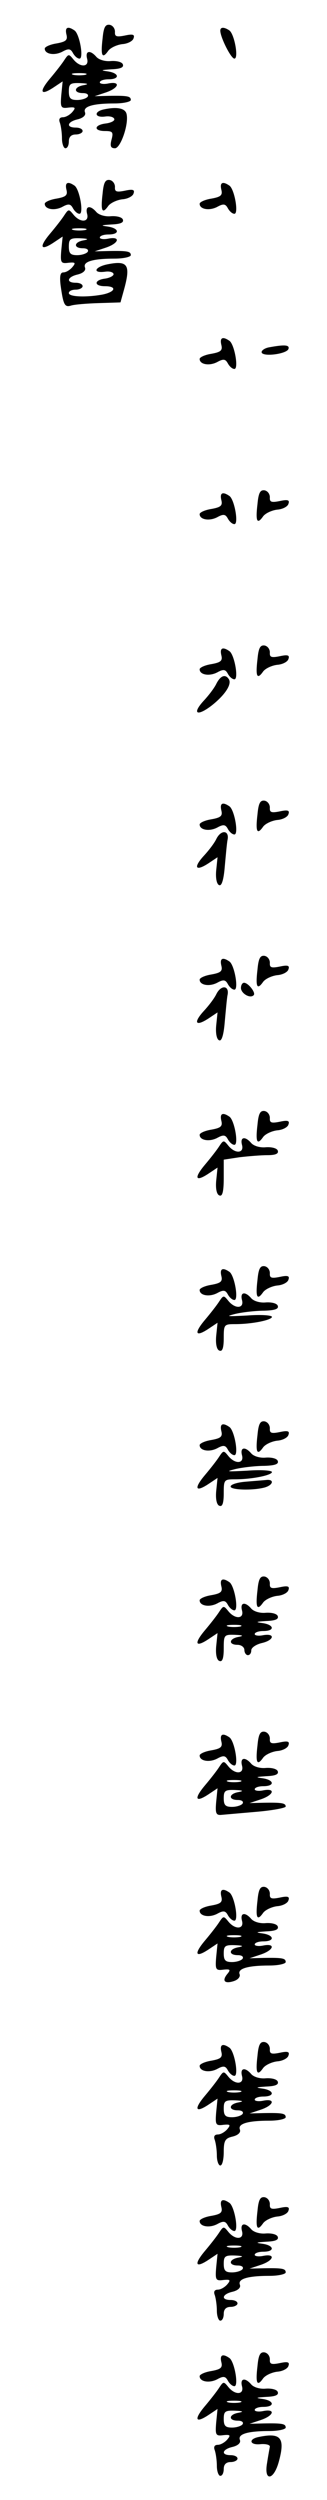 <?xml version="1.0" standalone="no"?>
<!DOCTYPE svg PUBLIC "-//W3C//DTD SVG 20010904//EN"
 "http://www.w3.org/TR/2001/REC-SVG-20010904/DTD/svg10.dtd">
<svg version="1.0" xmlns="http://www.w3.org/2000/svg"
 width="95pt" height="725pt" viewBox="0 0 95 725"
 preserveAspectRatio="xMidYMid meet">
<g transform="translate(0,725) scale(0.1,-0.1)"
fill="#000000" stroke="none">
<path d="M298 7138 c-6 -50 -1 -60 16 -36 6 9 25 18 41 20 16 1 31 9 33 17 4
11 -2 13 -25 8 -25 -5 -30 -3 -29 11 0 9 -6 18 -15 20 -13 2 -18 -7 -21 -40z"/>
<path d="M193 7150 c4 -16 -1 -21 -29 -26 -19 -3 -34 -10 -34 -15 0 -16 28
-21 51 -9 18 10 24 9 31 -4 5 -9 13 -16 19 -16 13 0 0 73 -15 82 -19 13 -28 9
-23 -12z"/>
<path d="M640 7161 c0 -19 31 -81 41 -81 13 0 0 72 -15 82 -15 10 -26 10 -26
-1z"/>
<path d="M253 7080 c7 -25 -20 -27 -40 -2 -13 16 -14 16 -26 -2 -7 -11 -25
-34 -41 -53 -33 -39 -29 -52 9 -27 l27 18 -4 -40 c-3 -36 -1 -39 21 -36 20 2
22 0 11 -13 -7 -8 -19 -15 -27 -15 -10 0 -13 -6 -9 -16 3 -9 6 -29 6 -45 0
-16 5 -29 10 -29 6 0 10 9 10 20 0 13 7 20 20 20 11 0 20 5 20 10 0 6 -9 10
-20 10 -29 0 -25 17 6 24 16 4 24 12 21 20 -7 17 22 26 86 26 26 0 47 5 47 10
0 11 -9 13 -65 12 l-40 -1 33 11 c38 13 43 33 7 26 -14 -3 -25 -1 -25 3 0 5
11 9 25 9 34 0 32 18 -2 23 -22 3 -20 4 10 6 26 1 37 5 34 14 -2 7 -17 11 -34
10 -18 -2 -36 4 -43 12 -18 21 -33 18 -27 -5z m-5 -47 c-10 -2 -26 -2 -35 0
-10 3 -2 5 17 5 19 0 27 -2 18 -5z m-5 -30 c-29 -5 -30 -23 -2 -23 11 0 17 -4
14 -10 -3 -5 -17 -10 -31 -10 -19 0 -24 5 -24 25 0 22 4 25 33 24 23 -1 26 -3
10 -6z"/>
<path d="M303 6933 c-31 -6 -29 -25 2 -21 13 2 25 -1 27 -7 2 -5 -9 -11 -24
-13 -35 -4 -37 -22 -3 -22 22 0 25 -3 19 -25 -5 -19 -2 -25 10 -25 16 0 40 68
34 98 -3 18 -27 23 -65 15z"/>
<path d="M298 6688 c-6 -50 -1 -60 16 -36 6 9 25 18 41 20 16 1 31 9 33 17 4
11 -2 13 -25 8 -25 -5 -30 -3 -29 11 0 9 -6 18 -15 20 -13 2 -18 -7 -21 -40z"/>
<path d="M193 6700 c4 -16 -1 -21 -29 -26 -19 -3 -34 -10 -34 -15 0 -16 28
-21 51 -9 18 10 24 9 31 -4 5 -9 13 -16 19 -16 13 0 0 73 -15 82 -19 13 -28 9
-23 -12z"/>
<path d="M643 6700 c4 -16 -1 -21 -29 -26 -19 -3 -34 -10 -34 -15 0 -16 28
-21 51 -9 18 10 24 9 31 -4 5 -9 13 -16 19 -16 13 0 0 73 -15 82 -19 13 -28 9
-23 -12z"/>
<path d="M253 6630 c7 -25 -20 -27 -40 -2 -13 16 -14 16 -26 -2 -7 -11 -25
-34 -41 -53 -33 -39 -29 -52 9 -27 l27 18 -4 -40 c-3 -36 -1 -39 21 -36 20 2
22 0 11 -13 -7 -8 -18 -15 -26 -15 -9 0 -11 -11 -8 -37 8 -58 12 -65 31 -59
10 3 46 6 80 7 l63 2 10 36 c20 72 12 86 -45 75 -39 -7 -49 -27 -10 -22 13 2
24 -1 25 -7 0 -5 -11 -11 -25 -13 -32 -4 -33 -22 0 -22 35 0 31 -16 -6 -24
-48 -9 -99 -7 -99 4 0 6 9 10 20 10 11 0 20 5 20 10 0 6 -9 10 -20 10 -29 0
-25 17 6 24 16 4 24 12 21 20 -7 17 22 26 86 26 26 0 47 5 47 10 0 11 -9 13
-65 12 l-40 -1 33 11 c38 13 43 33 7 26 -14 -3 -25 -1 -25 3 0 5 11 9 25 9 34
0 32 18 -2 23 -22 3 -20 4 10 6 26 1 37 5 34 14 -2 7 -17 11 -34 10 -18 -2
-36 4 -43 12 -18 21 -33 18 -27 -5z m-5 -47 c-10 -2 -26 -2 -35 0 -10 3 -2 5
17 5 19 0 27 -2 18 -5z m-5 -30 c-29 -5 -30 -23 -2 -23 11 0 17 -4 14 -10 -3
-5 -17 -10 -31 -10 -19 0 -24 5 -24 25 0 22 4 25 33 24 23 -1 26 -3 10 -6z"/>
<path d="M643 6250 c4 -16 -1 -21 -29 -26 -19 -3 -34 -10 -34 -15 0 -16 28
-21 51 -9 18 10 24 9 31 -4 5 -9 13 -16 19 -16 13 0 0 73 -15 82 -19 13 -28 9
-23 -12z"/>
<path d="M783 6243 c-13 -2 -23 -9 -23 -14 0 -15 73 -6 78 9 4 12 -11 13 -55
5z"/>
<path d="M748 5788 c-6 -50 -1 -60 16 -36 6 9 25 18 41 20 16 1 31 9 33 17 4
11 -2 13 -25 8 -25 -5 -30 -3 -29 11 0 9 -6 18 -15 20 -13 2 -18 -7 -21 -40z"/>
<path d="M643 5800 c4 -16 -1 -21 -29 -26 -19 -3 -34 -10 -34 -15 0 -16 28
-21 51 -9 18 10 24 9 31 -4 5 -9 13 -16 19 -16 13 0 0 73 -15 82 -19 13 -28 9
-23 -12z"/>
<path d="M748 5338 c-6 -50 -1 -60 16 -36 6 9 25 18 41 20 16 1 31 9 33 17 4
11 -2 13 -25 8 -25 -5 -30 -3 -29 11 0 9 -6 18 -15 20 -13 2 -18 -7 -21 -40z"/>
<path d="M643 5350 c4 -16 -1 -21 -29 -26 -19 -3 -34 -10 -34 -15 0 -16 28
-21 51 -9 18 10 24 9 31 -4 5 -9 13 -16 19 -16 13 0 0 73 -15 82 -19 13 -28 9
-23 -12z"/>
<path d="M629 5268 c-6 -13 -23 -35 -37 -50 -35 -38 -20 -47 23 -14 38 30 59
61 50 76 -10 16 -24 11 -36 -12z"/>
<path d="M748 4888 c-6 -50 -1 -60 16 -36 6 9 25 18 41 20 16 1 31 9 33 17 4
11 -2 13 -25 8 -25 -5 -30 -3 -29 11 0 9 -6 18 -15 20 -13 2 -18 -7 -21 -40z"/>
<path d="M643 4900 c4 -16 -1 -21 -29 -26 -19 -3 -34 -10 -34 -15 0 -16 28
-21 51 -9 18 10 24 9 31 -4 5 -9 13 -16 19 -16 13 0 0 73 -15 82 -19 13 -28 9
-23 -12z"/>
<path d="M629 4818 c-6 -13 -23 -35 -37 -50 -31 -34 -24 -46 13 -22 l27 18 -4
-39 c-2 -23 2 -40 9 -42 7 -3 13 16 16 54 3 32 6 67 8 77 6 28 -18 31 -32 4z"/>
<path d="M748 4438 c-6 -50 -1 -60 16 -36 6 9 25 18 41 20 16 1 31 9 33 17 4
11 -2 13 -25 8 -25 -5 -30 -3 -29 11 0 9 -6 18 -15 20 -13 2 -18 -7 -21 -40z"/>
<path d="M643 4450 c4 -16 -1 -21 -29 -26 -19 -3 -34 -10 -34 -15 0 -16 28
-21 51 -9 18 10 24 9 31 -4 5 -9 13 -16 19 -16 13 0 0 73 -15 82 -19 13 -28 9
-23 -12z"/>
<path d="M700 4385 c0 -16 27 -32 37 -21 7 7 -16 36 -28 36 -5 0 -9 -7 -9 -15z"/>
<path d="M629 4368 c-6 -13 -23 -35 -37 -50 -31 -34 -24 -46 13 -22 l27 18 -4
-39 c-2 -23 2 -40 9 -42 7 -3 13 16 16 54 3 32 6 67 8 77 6 28 -18 31 -32 4z"/>
<path d="M748 3988 c-6 -50 -1 -60 16 -36 6 9 25 18 41 20 16 1 31 9 33 17 4
11 -2 13 -25 8 -25 -5 -30 -3 -29 11 0 9 -6 18 -15 20 -13 2 -18 -7 -21 -40z"/>
<path d="M643 4000 c4 -16 -1 -21 -29 -26 -19 -3 -34 -10 -34 -15 0 -16 28
-21 51 -9 18 10 24 9 31 -4 5 -9 13 -16 19 -16 13 0 0 73 -15 82 -19 13 -28 9
-23 -12z"/>
<path d="M703 3930 c7 -25 -20 -27 -40 -2 -13 16 -14 16 -26 -2 -7 -11 -25
-34 -41 -53 -33 -39 -29 -52 9 -27 l27 18 -4 -39 c-2 -24 2 -40 10 -42 8 -3
12 11 12 50 l0 54 46 7 c26 3 62 6 81 6 23 0 33 4 30 13 -2 7 -17 11 -34 10
-18 -2 -36 4 -43 12 -18 21 -33 18 -27 -5z"/>
<path d="M748 3538 c-6 -50 -1 -60 16 -36 6 9 25 18 41 20 16 1 31 9 33 17 4
11 -2 13 -25 8 -25 -5 -30 -3 -29 11 0 9 -6 18 -15 20 -13 2 -18 -7 -21 -40z"/>
<path d="M643 3550 c4 -16 -1 -21 -29 -26 -19 -3 -34 -10 -34 -15 0 -16 28
-21 51 -9 18 10 24 9 31 -4 5 -9 13 -16 19 -16 13 0 0 73 -15 82 -19 13 -28 9
-23 -12z"/>
<path d="M703 3480 c7 -25 -20 -27 -40 -2 -13 16 -14 16 -26 -2 -7 -11 -25
-34 -41 -53 -33 -39 -29 -52 9 -27 l27 18 -4 -39 c-2 -24 2 -40 10 -42 8 -3
12 8 12 36 0 40 1 41 33 41 50 0 107 12 107 21 0 5 -33 7 -72 4 -59 -3 -65 -3
-33 5 22 5 60 9 83 9 31 1 42 5 39 14 -2 7 -17 11 -34 10 -18 -2 -36 4 -43 12
-18 21 -33 18 -27 -5z"/>
<path d="M748 3088 c-6 -50 -1 -60 16 -36 6 9 25 18 41 20 16 1 31 9 33 17 4
11 -2 13 -25 8 -25 -5 -30 -3 -29 11 0 9 -6 18 -15 20 -13 2 -18 -7 -21 -40z"/>
<path d="M643 3100 c4 -16 -1 -21 -29 -26 -19 -3 -34 -10 -34 -15 0 -16 28
-21 51 -9 18 10 24 9 31 -4 5 -9 13 -16 19 -16 13 0 0 73 -15 82 -19 13 -28 9
-23 -12z"/>
<path d="M703 3030 c7 -25 -20 -27 -40 -2 -13 16 -14 16 -26 -2 -7 -11 -25
-34 -41 -53 -33 -39 -29 -52 9 -27 l27 18 -4 -39 c-2 -24 2 -40 10 -42 8 -3
12 8 12 36 0 40 1 41 33 41 50 0 107 12 107 21 0 5 -33 7 -72 4 -59 -3 -65 -3
-33 5 22 5 60 9 83 9 31 1 42 5 39 14 -2 7 -17 11 -34 10 -18 -2 -36 4 -43 12
-18 21 -33 18 -27 -5z"/>
<path d="M713 2953 c-24 -2 -43 -8 -43 -14 0 -10 63 -12 98 -3 26 7 30 25 5
22 -10 -1 -37 -3 -60 -5z"/>
<path d="M748 2638 c-6 -50 -1 -60 16 -36 6 9 25 18 41 20 16 1 31 9 33 17 4
11 -2 13 -25 8 -25 -5 -30 -3 -29 11 0 9 -6 18 -15 20 -13 2 -18 -7 -21 -40z"/>
<path d="M643 2650 c4 -16 -1 -21 -29 -26 -19 -3 -34 -10 -34 -15 0 -16 28
-21 51 -9 18 10 24 9 31 -4 5 -9 13 -16 19 -16 13 0 0 73 -15 82 -19 13 -28 9
-23 -12z"/>
<path d="M703 2580 c7 -25 -20 -27 -40 -2 -13 16 -14 16 -26 -2 -7 -11 -25
-34 -41 -53 -33 -39 -29 -52 9 -27 l27 18 -4 -39 c-2 -24 2 -40 10 -42 8 -3
12 8 12 36 0 40 1 41 33 40 23 -1 26 -3 10 -6 -28 -5 -30 -23 -3 -23 11 0 20
-7 20 -15 0 -8 5 -15 10 -15 6 0 10 6 10 14 0 8 14 17 30 21 36 8 41 29 5 23
-14 -3 -25 -1 -25 3 0 5 11 9 25 9 34 0 32 18 -2 23 -22 3 -20 4 10 6 26 1 37
5 34 14 -2 7 -17 11 -34 10 -18 -2 -36 4 -43 12 -18 21 -33 18 -27 -5z m-5
-47 c-10 -2 -26 -2 -35 0 -10 3 -2 5 17 5 19 0 27 -2 18 -5z"/>
<path d="M748 2188 c-6 -50 -1 -60 16 -36 6 9 25 18 41 20 16 1 31 9 33 17 4
11 -2 13 -25 8 -25 -5 -30 -3 -29 11 0 9 -6 18 -15 20 -13 2 -18 -7 -21 -40z"/>
<path d="M643 2200 c4 -16 -1 -21 -29 -26 -19 -3 -34 -10 -34 -15 0 -16 28
-21 51 -9 18 10 24 9 31 -4 5 -9 13 -16 19 -16 13 0 0 73 -15 82 -19 13 -28 9
-23 -12z"/>
<path d="M703 2130 c7 -25 -20 -27 -40 -2 -13 16 -14 16 -26 -2 -7 -11 -25
-34 -41 -53 -33 -39 -29 -52 9 -27 l27 18 -4 -40 c-3 -34 0 -39 17 -37 11 1
57 5 103 9 45 4 82 11 82 15 0 10 -11 12 -65 11 l-40 -1 33 11 c38 13 43 33 7
26 -14 -3 -25 -1 -25 3 0 5 11 9 25 9 34 0 32 18 -2 23 -22 3 -20 4 10 6 26 1
37 5 34 14 -2 7 -17 11 -34 10 -18 -2 -36 4 -43 12 -18 21 -33 18 -27 -5z m-5
-47 c-10 -2 -26 -2 -35 0 -10 3 -2 5 17 5 19 0 27 -2 18 -5z m-5 -30 c-29 -5
-30 -23 -2 -23 11 0 17 -4 14 -10 -3 -5 -17 -10 -31 -10 -19 0 -24 5 -24 25 0
22 4 25 33 24 23 -1 26 -3 10 -6z"/>
<path d="M748 1738 c-6 -50 -1 -60 16 -36 6 9 25 18 41 20 16 1 31 9 33 17 4
11 -2 13 -25 8 -25 -5 -30 -3 -29 11 0 9 -6 18 -15 20 -13 2 -18 -7 -21 -40z"/>
<path d="M643 1750 c4 -16 -1 -21 -29 -26 -19 -3 -34 -10 -34 -15 0 -16 28
-21 51 -9 18 10 24 9 31 -4 5 -9 13 -16 19 -16 13 0 0 73 -15 82 -19 13 -28 9
-23 -12z"/>
<path d="M703 1680 c7 -25 -20 -27 -40 -2 -13 16 -14 16 -26 -2 -7 -11 -25
-34 -41 -53 -33 -39 -29 -52 9 -27 l27 18 -4 -40 c-3 -36 -1 -39 21 -36 20 2
22 0 11 -13 -16 -20 -7 -29 20 -20 12 4 19 13 16 20 -6 16 24 25 87 25 26 0
47 5 47 10 0 11 -9 13 -65 12 l-40 -1 33 11 c38 13 43 33 7 26 -14 -3 -25 -1
-25 3 0 5 11 9 25 9 34 0 32 18 -2 23 -22 3 -20 4 10 6 26 1 37 5 34 14 -2 7
-17 11 -34 10 -18 -2 -36 4 -43 12 -18 21 -33 18 -27 -5z m-5 -47 c-10 -2 -26
-2 -35 0 -10 3 -2 5 17 5 19 0 27 -2 18 -5z m-5 -30 c-29 -5 -30 -23 -2 -23
11 0 17 -4 14 -10 -3 -5 -17 -10 -31 -10 -19 0 -24 5 -24 25 0 22 4 25 33 24
23 -1 26 -3 10 -6z"/>
<path d="M748 1288 c-6 -50 -1 -60 16 -36 6 9 25 18 41 20 16 1 31 9 33 17 4
11 -2 13 -25 8 -25 -5 -30 -3 -29 11 0 9 -6 18 -15 20 -13 2 -18 -7 -21 -40z"/>
<path d="M643 1300 c4 -16 -1 -21 -29 -26 -19 -3 -34 -10 -34 -15 0 -16 28
-21 51 -9 18 10 24 9 31 -4 5 -9 13 -16 19 -16 13 0 0 73 -15 82 -19 13 -28 9
-23 -12z"/>
<path d="M703 1230 c7 -25 -20 -27 -40 -2 -13 16 -14 16 -26 -2 -7 -11 -25
-34 -41 -53 -33 -39 -29 -52 9 -27 l27 18 -4 -40 c-3 -36 -1 -39 21 -36 20 2
22 0 11 -13 -7 -8 -19 -15 -27 -15 -10 0 -13 -6 -9 -16 3 -9 6 -29 6 -45 0
-16 5 -29 10 -29 6 0 10 18 10 39 0 33 4 40 26 45 16 4 24 12 21 20 -7 17 22
26 86 26 26 0 47 5 47 10 0 11 -9 13 -65 12 l-40 -1 33 11 c38 13 43 33 7 26
-14 -3 -25 -1 -25 3 0 5 11 9 25 9 34 0 32 18 -2 23 -22 3 -20 4 10 6 26 1 37
5 34 14 -2 7 -17 11 -34 10 -18 -2 -36 4 -43 12 -18 21 -33 18 -27 -5z m-5
-47 c-10 -2 -26 -2 -35 0 -10 3 -2 5 17 5 19 0 27 -2 18 -5z m-5 -30 c-29 -5
-30 -23 -2 -23 11 0 17 -4 14 -10 -3 -5 -17 -10 -31 -10 -19 0 -24 5 -24 25 0
22 4 25 33 24 23 -1 26 -3 10 -6z"/>
<path d="M748 838 c-6 -50 -1 -60 16 -36 6 9 25 18 41 20 16 1 31 9 33 17 4
11 -2 13 -25 8 -25 -5 -30 -3 -29 11 0 9 -6 18 -15 20 -13 2 -18 -7 -21 -40z"/>
<path d="M643 850 c4 -16 -1 -21 -29 -26 -19 -3 -34 -10 -34 -15 0 -16 28 -21
51 -9 18 10 24 9 31 -4 5 -9 13 -16 19 -16 13 0 0 73 -15 82 -19 13 -28 9 -23
-12z"/>
<path d="M703 780 c7 -25 -20 -27 -40 -2 -13 16 -14 16 -26 -2 -7 -11 -25 -34
-41 -53 -33 -39 -29 -52 9 -27 l27 18 -4 -40 c-3 -36 -1 -39 21 -36 20 2 22 0
11 -13 -7 -8 -19 -15 -27 -15 -10 0 -13 -6 -9 -16 3 -9 6 -29 6 -45 0 -16 5
-29 10 -29 6 0 10 9 10 20 0 13 7 20 20 20 11 0 20 5 20 10 0 6 -9 10 -20 10
-29 0 -25 17 6 24 16 4 24 12 21 20 -7 17 22 26 86 26 26 0 47 5 47 10 0 11
-9 13 -65 12 l-40 -1 33 11 c38 13 43 33 7 26 -14 -3 -25 -1 -25 3 0 5 11 9
25 9 34 0 32 18 -2 23 -22 3 -20 4 10 6 26 1 37 5 34 14 -2 7 -17 11 -34 10
-18 -2 -36 4 -43 12 -18 21 -33 18 -27 -5z m-5 -47 c-10 -2 -26 -2 -35 0 -10
3 -2 5 17 5 19 0 27 -2 18 -5z m-5 -30 c-29 -5 -30 -23 -2 -23 11 0 17 -4 14
-10 -3 -5 -17 -10 -31 -10 -19 0 -24 5 -24 25 0 22 4 25 33 24 23 -1 26 -3 10
-6z"/>
<path d="M748 388 c-6 -50 -1 -60 16 -36 6 9 25 18 41 20 16 1 31 9 33 17 4
11 -2 13 -25 8 -25 -5 -30 -3 -29 11 0 9 -6 18 -15 20 -13 2 -18 -7 -21 -40z"/>
<path d="M643 400 c4 -16 -1 -21 -29 -26 -19 -3 -34 -10 -34 -15 0 -16 28 -21
51 -9 18 10 24 9 31 -4 5 -9 13 -16 19 -16 13 0 0 73 -15 82 -19 13 -28 9 -23
-12z"/>
<path d="M703 330 c7 -25 -20 -27 -40 -2 -13 16 -14 16 -26 -2 -7 -11 -25 -34
-41 -53 -33 -39 -29 -52 9 -27 l27 18 -4 -40 c-3 -36 -1 -39 21 -36 20 2 22 0
11 -13 -7 -8 -19 -15 -27 -15 -10 0 -13 -6 -9 -16 3 -9 6 -29 6 -45 0 -16 5
-29 10 -29 6 0 10 9 10 20 0 13 7 20 20 20 11 0 20 5 20 10 0 6 -9 10 -20 10
-29 0 -25 17 6 24 16 4 24 12 21 20 -7 17 22 26 86 26 26 0 47 5 47 10 0 11
-9 13 -65 12 l-40 -1 33 11 c38 13 43 33 7 26 -14 -3 -25 -1 -25 3 0 5 11 9
25 9 34 0 32 18 -2 23 -22 3 -20 4 10 6 26 1 37 5 34 14 -2 7 -17 11 -34 10
-18 -2 -36 4 -43 12 -18 21 -33 18 -27 -5z m-5 -47 c-10 -2 -26 -2 -35 0 -10
3 -2 5 17 5 19 0 27 -2 18 -5z m-5 -30 c-29 -5 -30 -23 -2 -23 11 0 17 -4 14
-10 -3 -5 -17 -10 -31 -10 -19 0 -24 5 -24 25 0 22 4 25 33 24 23 -1 26 -3 10
-6z"/>
<path d="M753 183 c-33 -6 -28 -25 5 -21 15 1 26 -2 26 -7 -1 -6 -5 -27 -8
-47 -10 -55 19 -52 34 3 19 69 6 85 -57 72z"/>
</g>
</svg>
